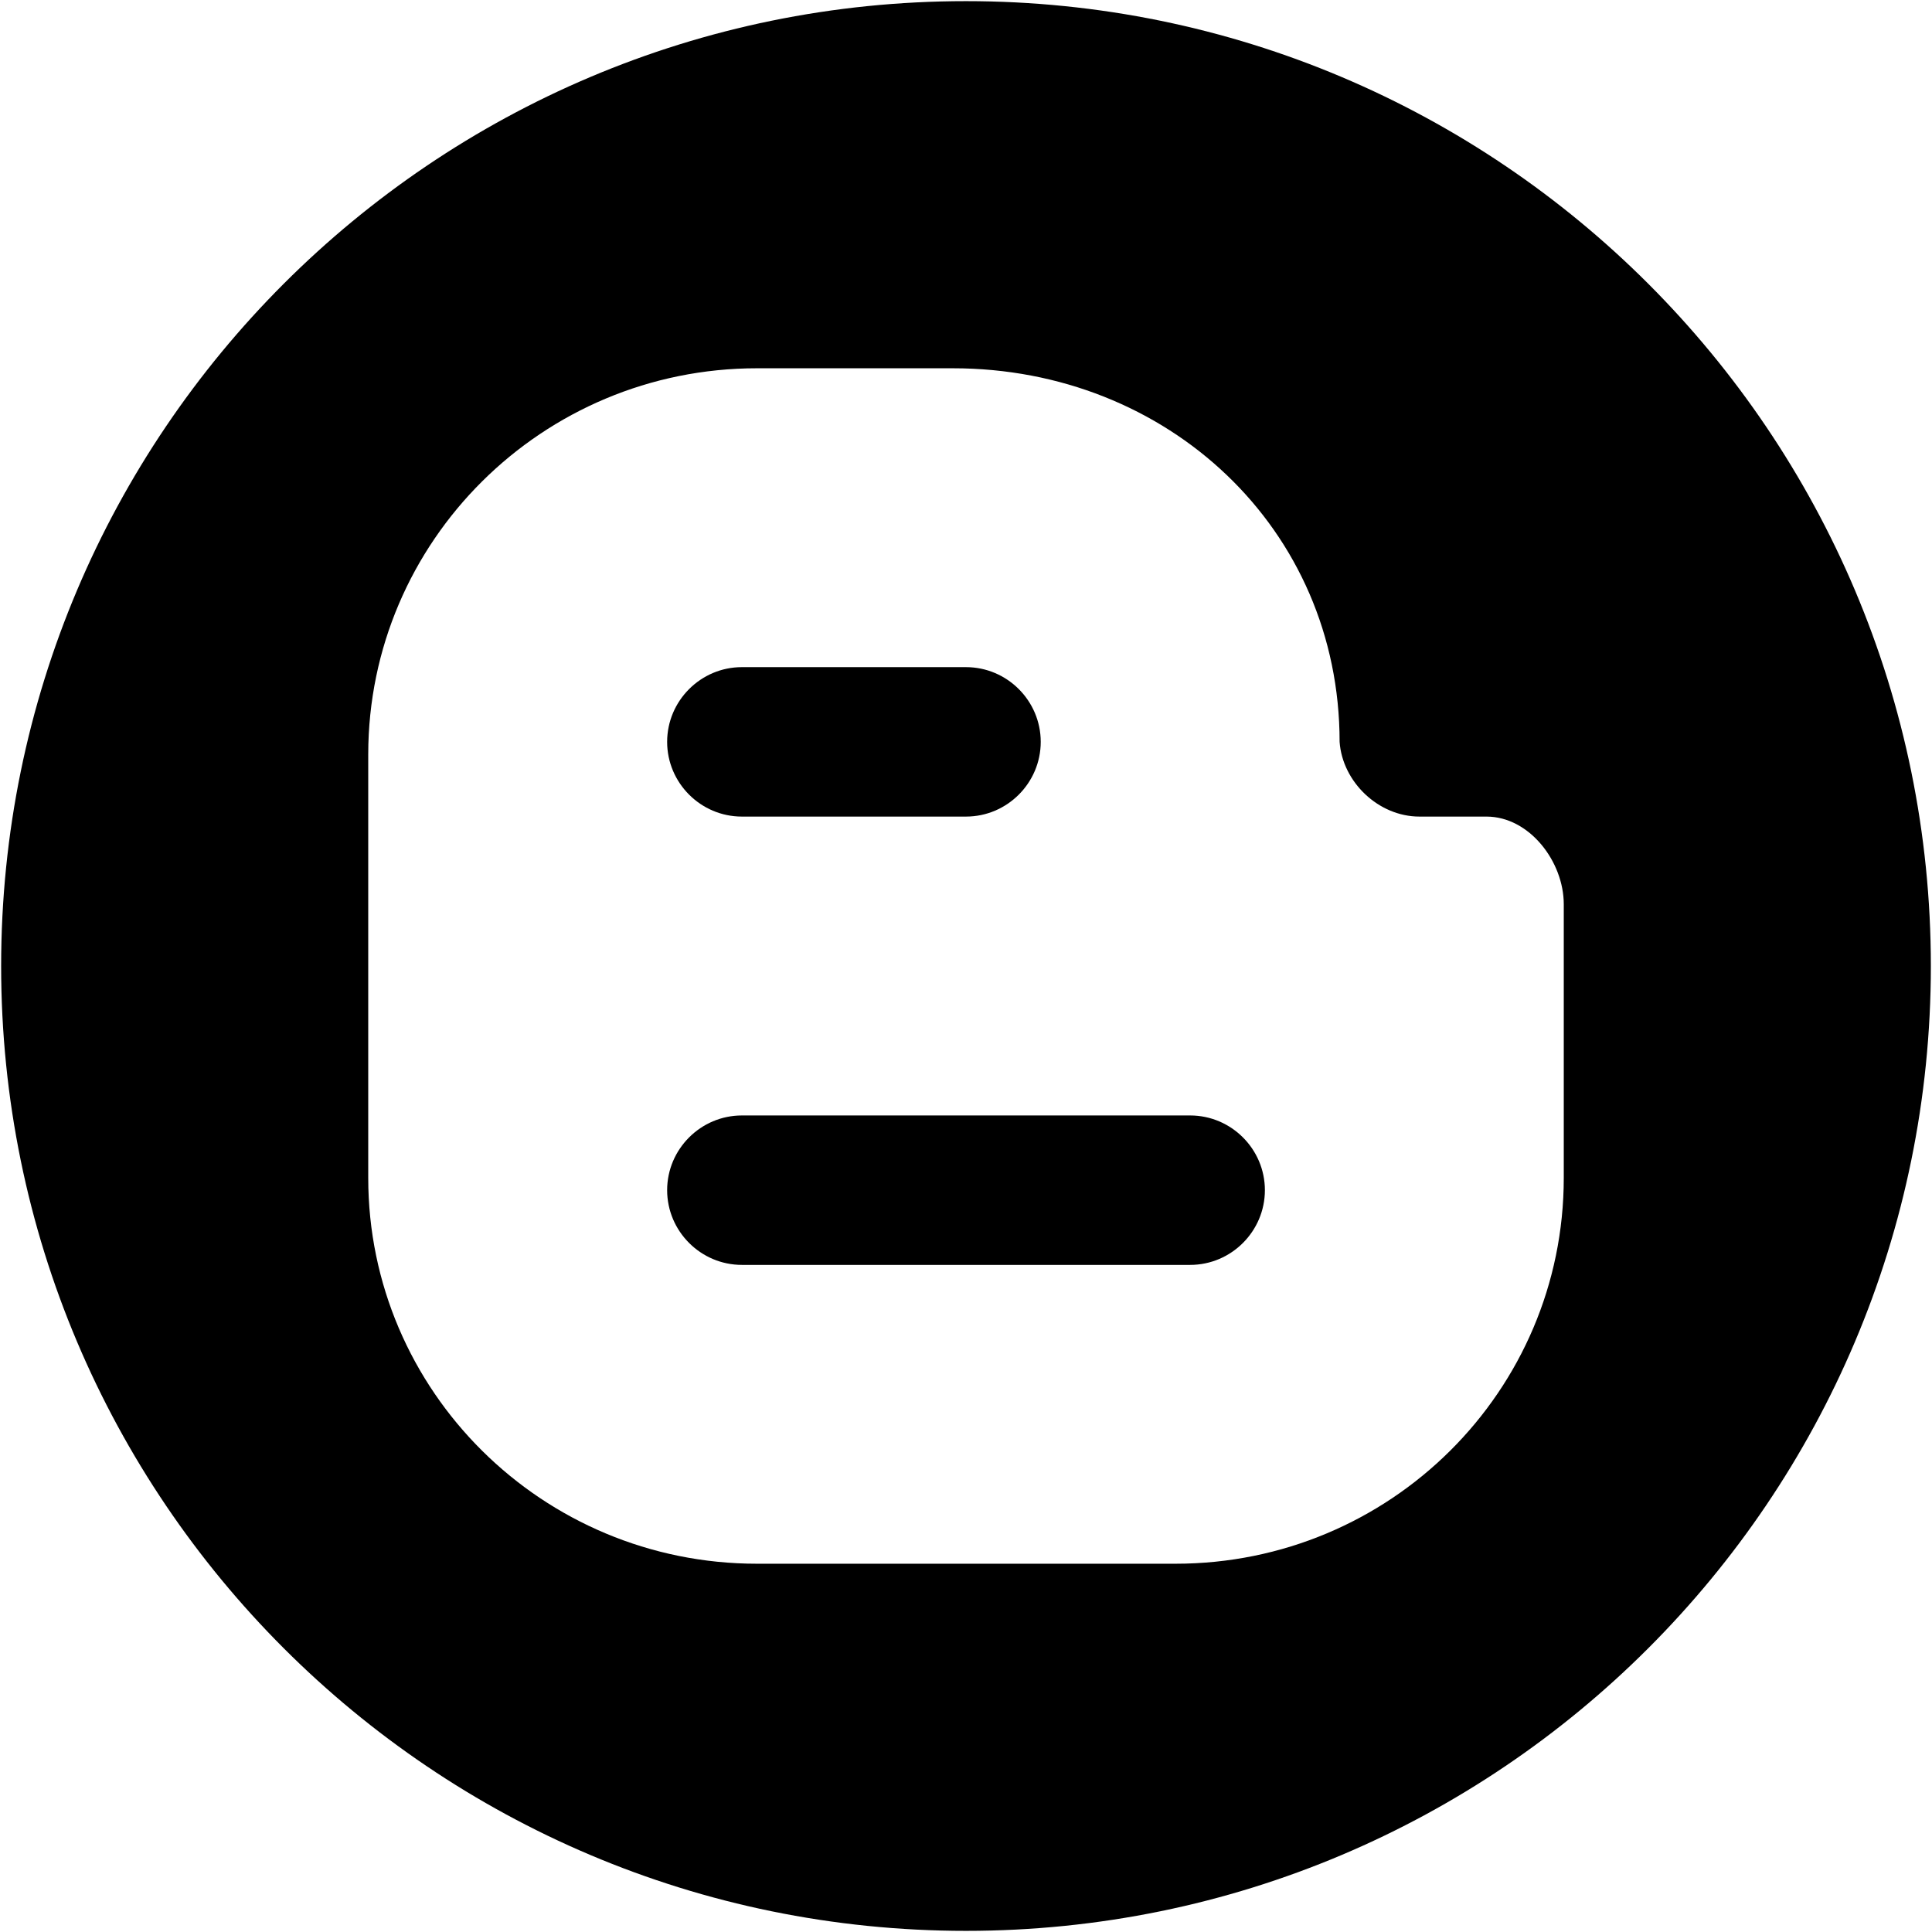 <?xml version="1.0" standalone="no"?><!DOCTYPE svg PUBLIC "-//W3C//DTD SVG 1.1//EN" "http://www.w3.org/Graphics/SVG/1.1/DTD/svg11.dtd"><svg t="1484200540933" class="icon" style="" viewBox="0 0 1024 1024" version="1.1" xmlns="http://www.w3.org/2000/svg" p-id="1950" xmlns:xlink="http://www.w3.org/1999/xlink" width="200" height="200"><defs><style type="text/css"></style></defs><path d="M630.817 591.217 393.203 591.217c-21.781 0-39.604 17.82-39.604 39.601s17.823 39.601 39.604 39.601l237.614 0c21.781 0 39.602-17.82 39.602-39.601S652.598 591.217 630.817 591.217z" p-id="1951"></path><path d="M393.203 432.805l118.806 0c21.781 0 39.602-17.821 39.602-39.602 0-21.782-17.821-39.603-39.602-39.603l-118.806 0c-21.781 0-39.604 17.821-39.604 39.603C353.599 414.984 371.422 432.805 393.203 432.805z" p-id="1952"></path><path d="M511.999 0.607c-282.435 0-511.393 228.959-511.393 511.393 0 282.434 228.959 511.395 511.393 511.395s511.393-228.961 511.393-511.395C1023.393 229.565 794.434 0.607 511.999 0.607zM828.828 624.287c0 113.021-91.996 204.523-205.813 204.523L401.222 828.81c-113.737 0-206.052-91.502-206.052-204.523L195.171 399.795c0.079-113.025 92.314-204.604 206.052-204.604L505.077 195.192c113.817 0 204.943 84.987 204.943 198.012 1.487 21.208 20.555 39.602 42.316 39.602l35.523 0c22.75 0 40.97 23.86 40.97 46.454L828.828 624.287z" p-id="1953"></path></svg>